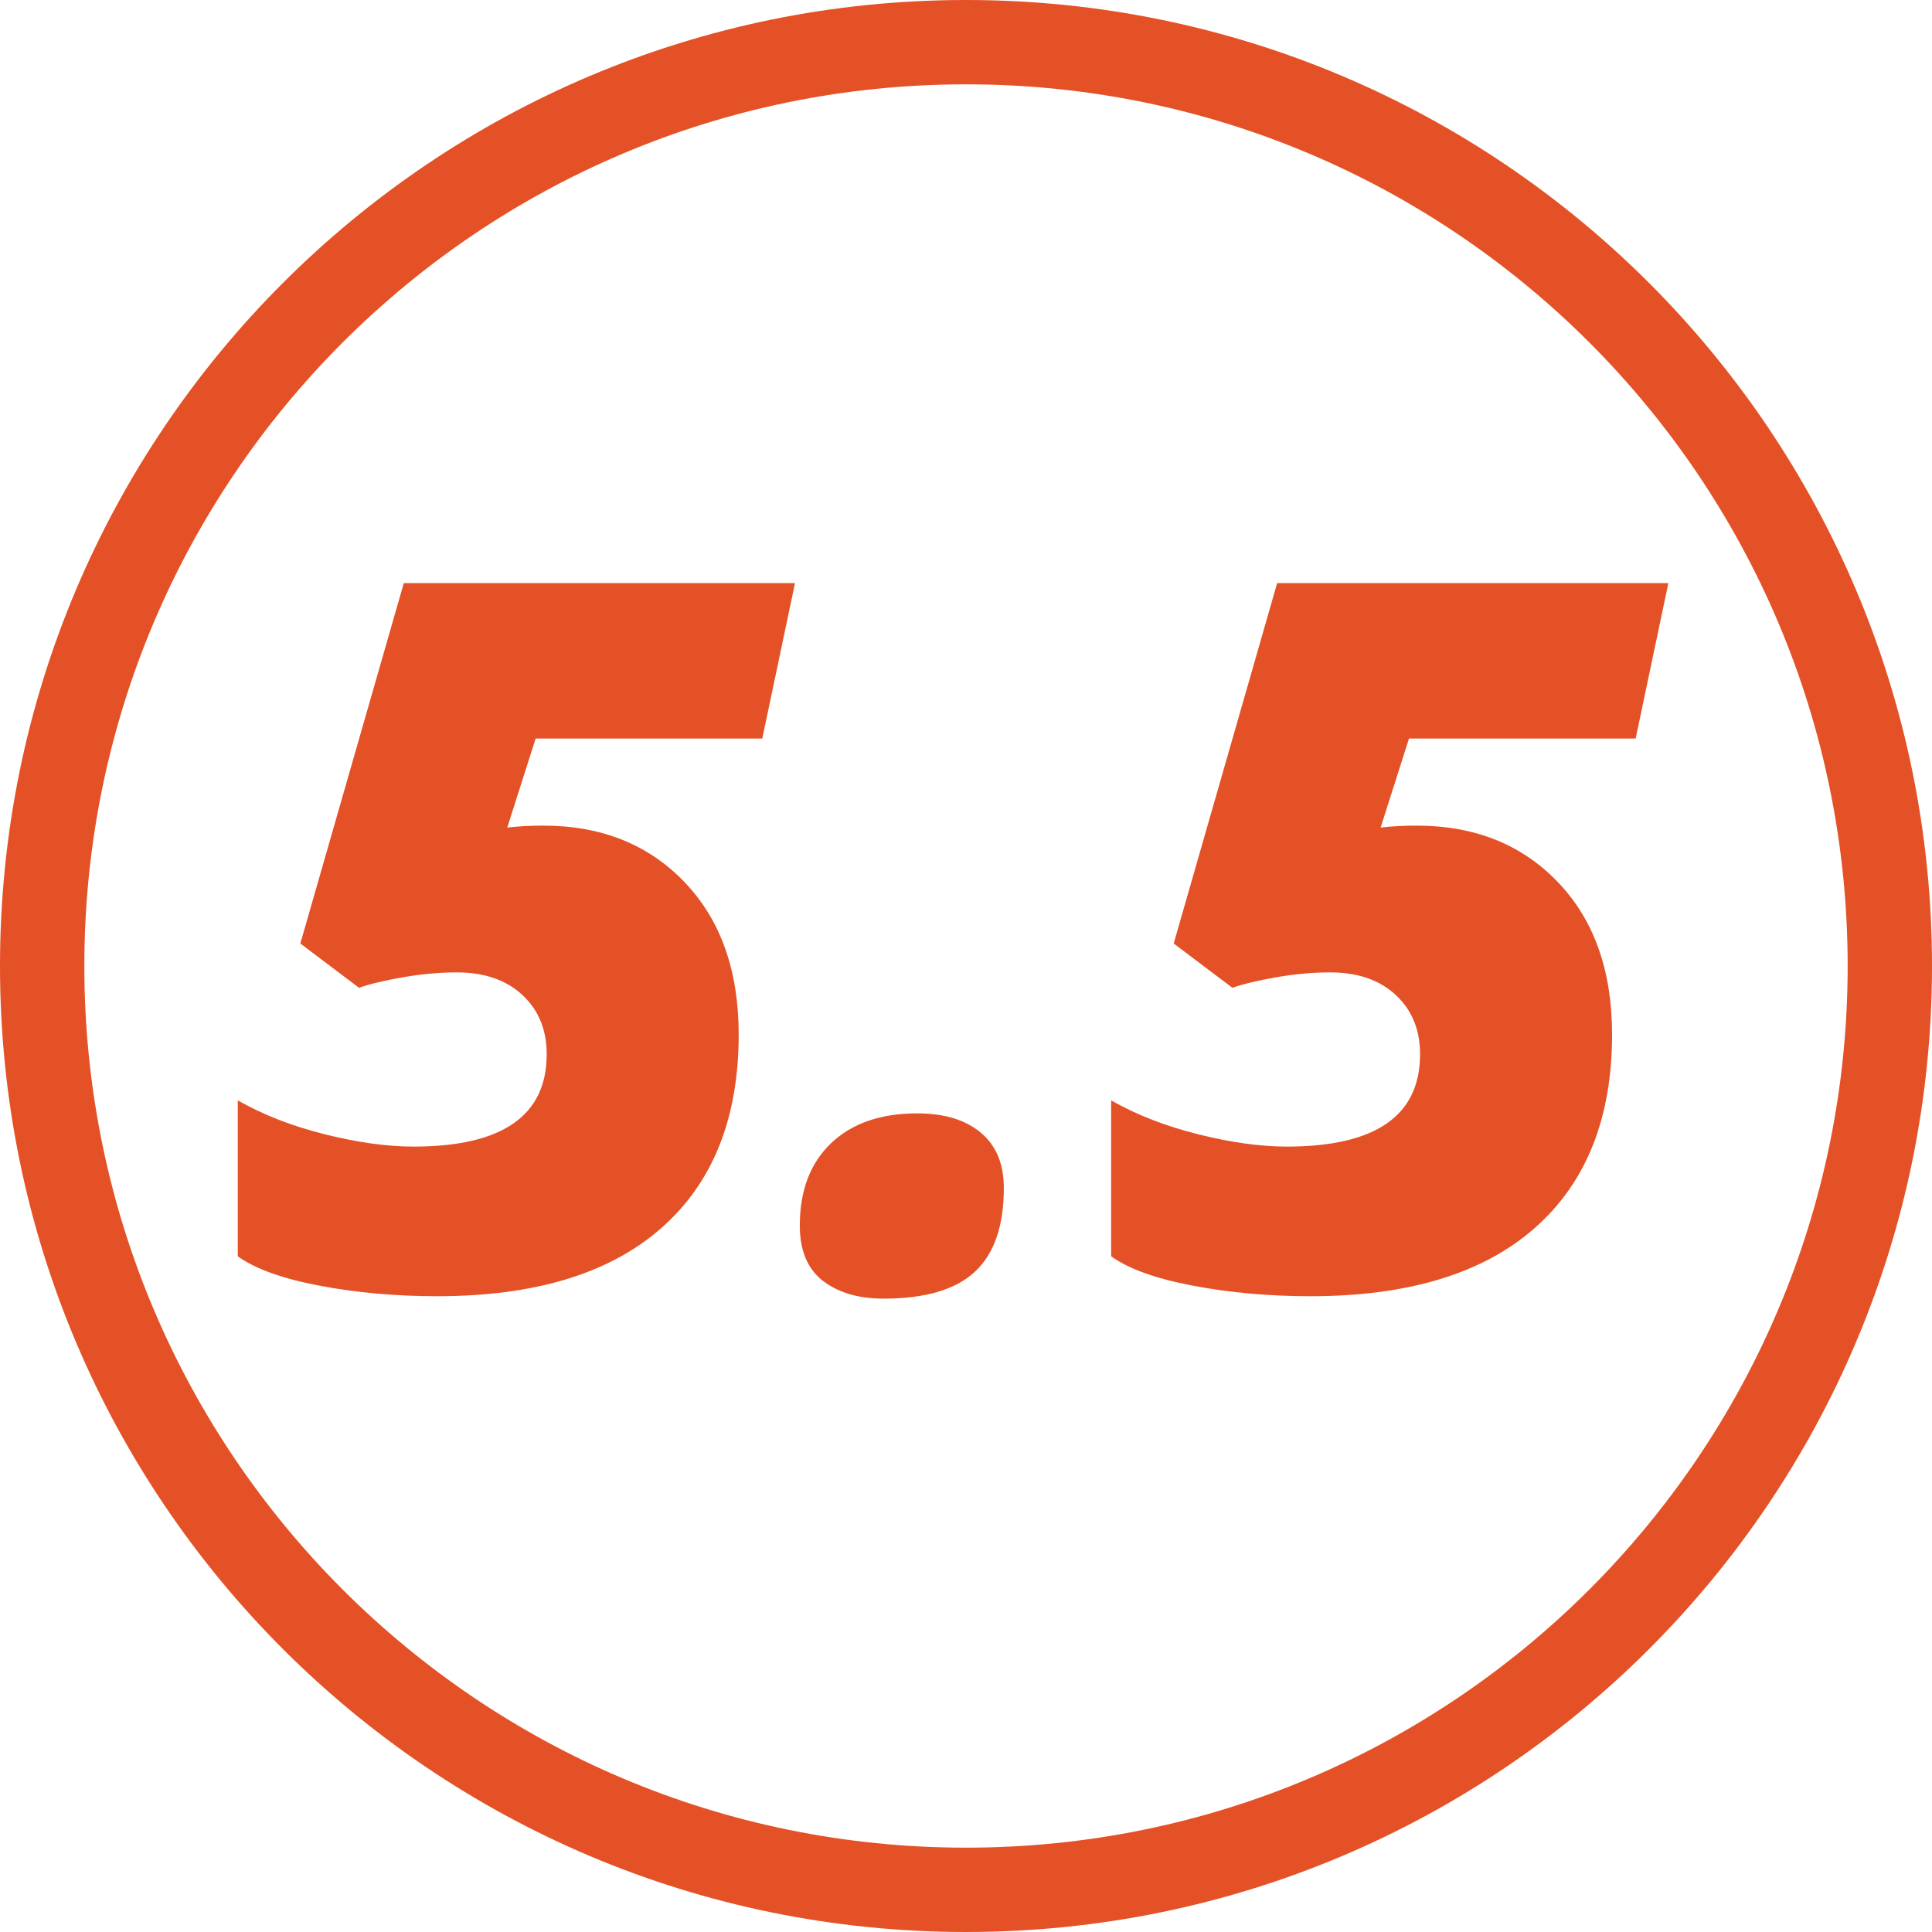 <svg
 xmlns="http://www.w3.org/2000/svg"
 xmlns:xlink="http://www.w3.org/1999/xlink"
 width="252px" height="252px">
<path fill-rule="evenodd"  fill="rgb(228, 81, 38)"
 d="M126.000,252.000 C56.412,252.000 0.000,195.588 0.000,126.000 C0.000,56.412 56.412,0.000 126.000,0.000 C195.588,0.000 252.000,56.412 252.000,126.000 C252.000,195.588 195.588,252.000 126.000,252.000 ZM126.000,11.000 C62.487,11.000 11.000,62.487 11.000,126.000 C11.000,189.513 62.487,241.000 126.000,241.000 C189.513,241.000 241.000,189.513 241.000,126.000 C241.000,62.487 189.513,11.000 126.000,11.000 ZM213.345,96.330 L183.783,96.330 L180.080,107.941 C181.544,107.774 183.113,107.690 184.787,107.690 C192.360,107.690 198.501,110.149 203.208,115.065 C207.916,119.982 210.269,126.604 210.269,134.930 C210.269,145.851 206.901,154.272 200.164,160.192 C193.427,166.114 183.678,169.073 170.916,169.073 C165.518,169.073 160.403,168.612 155.570,167.693 C150.738,166.773 147.191,165.496 144.932,163.864 L144.932,143.528 C148.237,145.411 152.024,146.886 156.292,147.953 C160.560,149.020 164.409,149.554 167.841,149.554 C179.431,149.554 185.226,145.537 185.226,137.503 C185.226,134.324 184.169,131.750 182.057,129.783 C179.943,127.817 177.088,126.833 173.490,126.833 C171.271,126.833 168.949,127.043 166.523,127.461 C164.096,127.880 162.170,128.339 160.748,128.842 L153.091,123.067 L166.585,76.057 L217.613,76.057 L213.345,96.330 ZM115.244,169.387 C111.981,169.387 109.345,168.612 107.336,167.065 C105.328,165.517 104.323,163.111 104.323,159.847 C104.323,155.287 105.683,151.709 108.403,149.114 C111.123,146.520 114.868,145.223 119.638,145.223 C123.153,145.223 125.914,146.061 127.923,147.734 C129.931,149.408 130.935,151.813 130.935,154.951 C130.935,159.889 129.680,163.530 127.170,165.872 C124.659,168.215 120.683,169.387 115.244,169.387 ZM69.866,96.330 L66.163,107.941 C67.627,107.774 69.196,107.690 70.870,107.690 C78.443,107.690 84.584,110.149 89.291,115.065 C93.999,119.982 96.352,126.604 96.352,134.930 C96.352,145.851 92.984,154.272 86.247,160.192 C79.510,166.114 69.761,169.073 56.999,169.073 C51.602,169.073 46.486,168.612 41.653,167.693 C36.821,166.773 33.274,165.496 31.015,163.864 L31.015,143.528 C34.320,145.411 38.107,146.886 42.375,147.953 C46.643,149.020 50.492,149.554 53.924,149.554 C65.514,149.554 71.309,145.537 71.309,137.503 C71.309,134.324 70.252,131.750 68.140,129.783 C66.027,127.817 63.171,126.833 59.573,126.833 C57.354,126.833 55.032,127.043 52.606,127.461 C50.179,127.880 48.253,128.339 46.831,128.842 L39.174,123.067 L52.669,76.057 L103.696,76.057 L99.428,96.330 L69.866,96.330 Z"/>
</svg>
